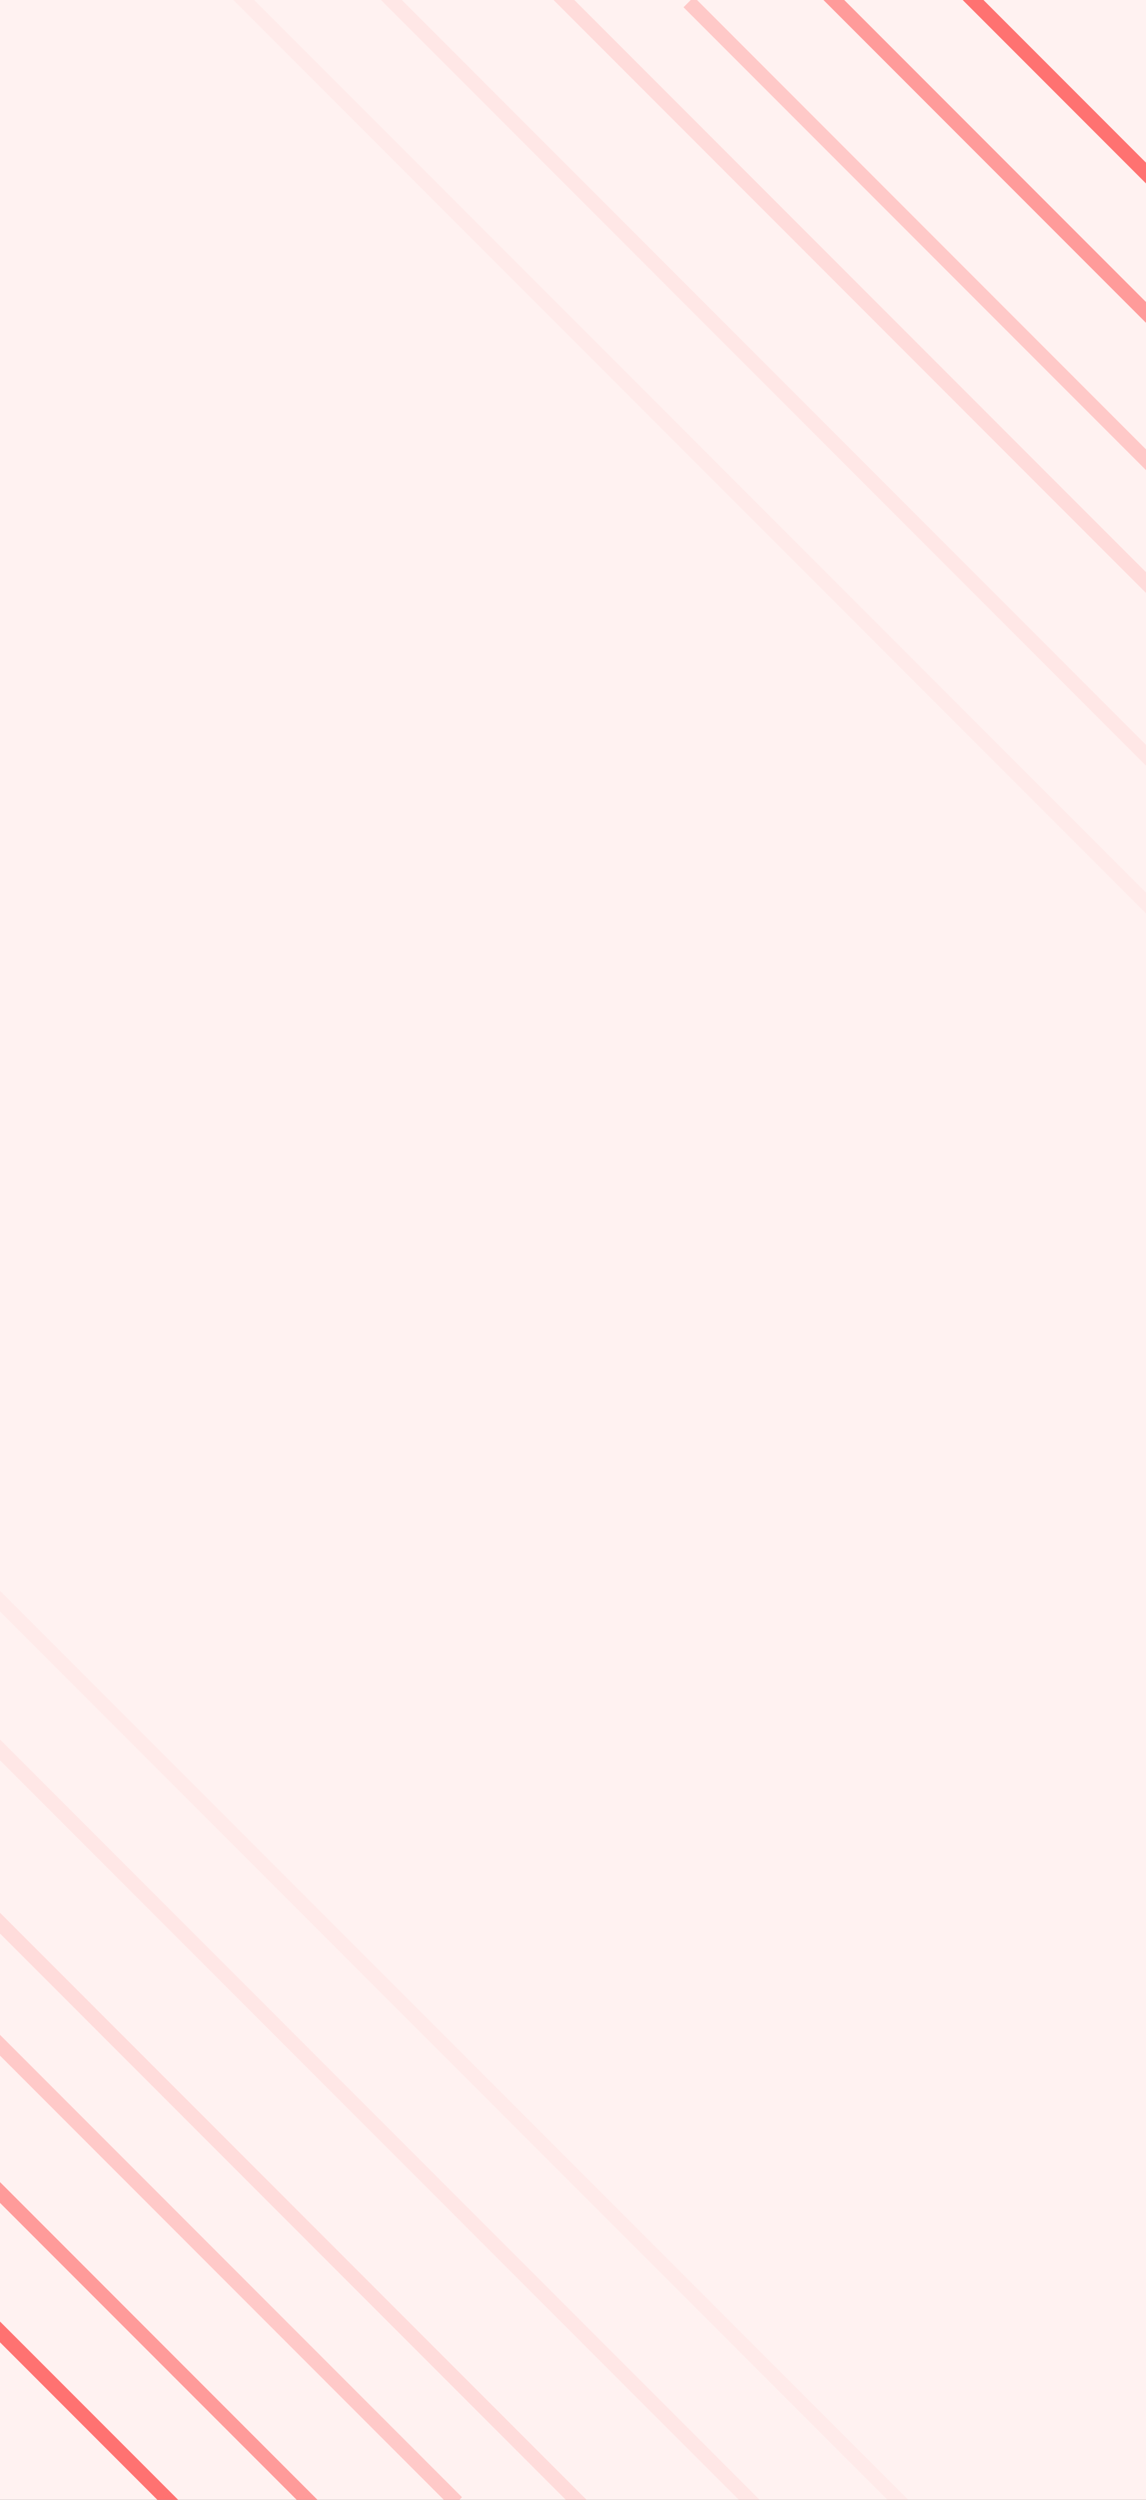 <svg width="390" height="850" viewBox="0 0 390 850" fill="none" xmlns="http://www.w3.org/2000/svg">
<rect x="0" y="0" width="390" height="850" fill="#333333" stroke="none"/>
<g clip-path="url(#clip0_10_45)">
<rect width="390" height="850" fill="#FFF2F1"/>
<line x1="-68.232" y1="724.66" x2="106.142" y2="899.034" stroke="#FF0000" stroke-opacity="0.53" stroke-width="5"/>
<line x1="-43.7" y1="610.195" x2="251.734" y2="905.628" stroke="#FF0000" stroke-opacity="0.09" stroke-width="5"/>
<line x1="-39.971" y1="555.039" x2="286.03" y2="881.039" stroke="#FF0000" stroke-opacity="0.05" stroke-width="5"/>
<line x1="-56.202" y1="488.232" x2="310.798" y2="855.232" stroke="#FF0000" stroke-opacity="0.03" stroke-width="5"/>
<line x1="-46.109" y1="699.37" x2="128.266" y2="873.745" stroke="#FF0000" stroke-opacity="0.36" stroke-width="5"/>
<line x1="-18.913" y1="676.5" x2="155.461" y2="850.874" stroke="#FF0000" stroke-opacity="0.17" stroke-width="5"/>
<line x1="283.309" y1="-47.846" x2="457.684" y2="126.528" stroke="#FF0000" stroke-opacity="0.53" stroke-width="5"/>
<line x1="138.148" y1="-53.768" x2="433.581" y2="241.666" stroke="#FF0000" stroke-opacity="0.09" stroke-width="5"/>
<line x1="104.169" y1="-29.029" x2="430.169" y2="296.971" stroke="#FF0000" stroke-opacity="0.05" stroke-width="5"/>
<line x1="79.768" y1="-3.19" x2="446.768" y2="363.81" stroke="#FF0000" stroke-opacity="0.03" stroke-width="5"/>
<line x1="261.387" y1="-22.382" x2="435.762" y2="151.993" stroke="#FF0000" stroke-opacity="0.36" stroke-width="5"/>
<line x1="234.374" y1="0.703" x2="408.748" y2="175.078" stroke="#FF0000" stroke-opacity="0.17" stroke-width="5"/>
</g>
<defs>
<clipPath id="clip0_10_45">
<rect width="390" height="850" fill="white"/>
</clipPath>
</defs>
</svg>
